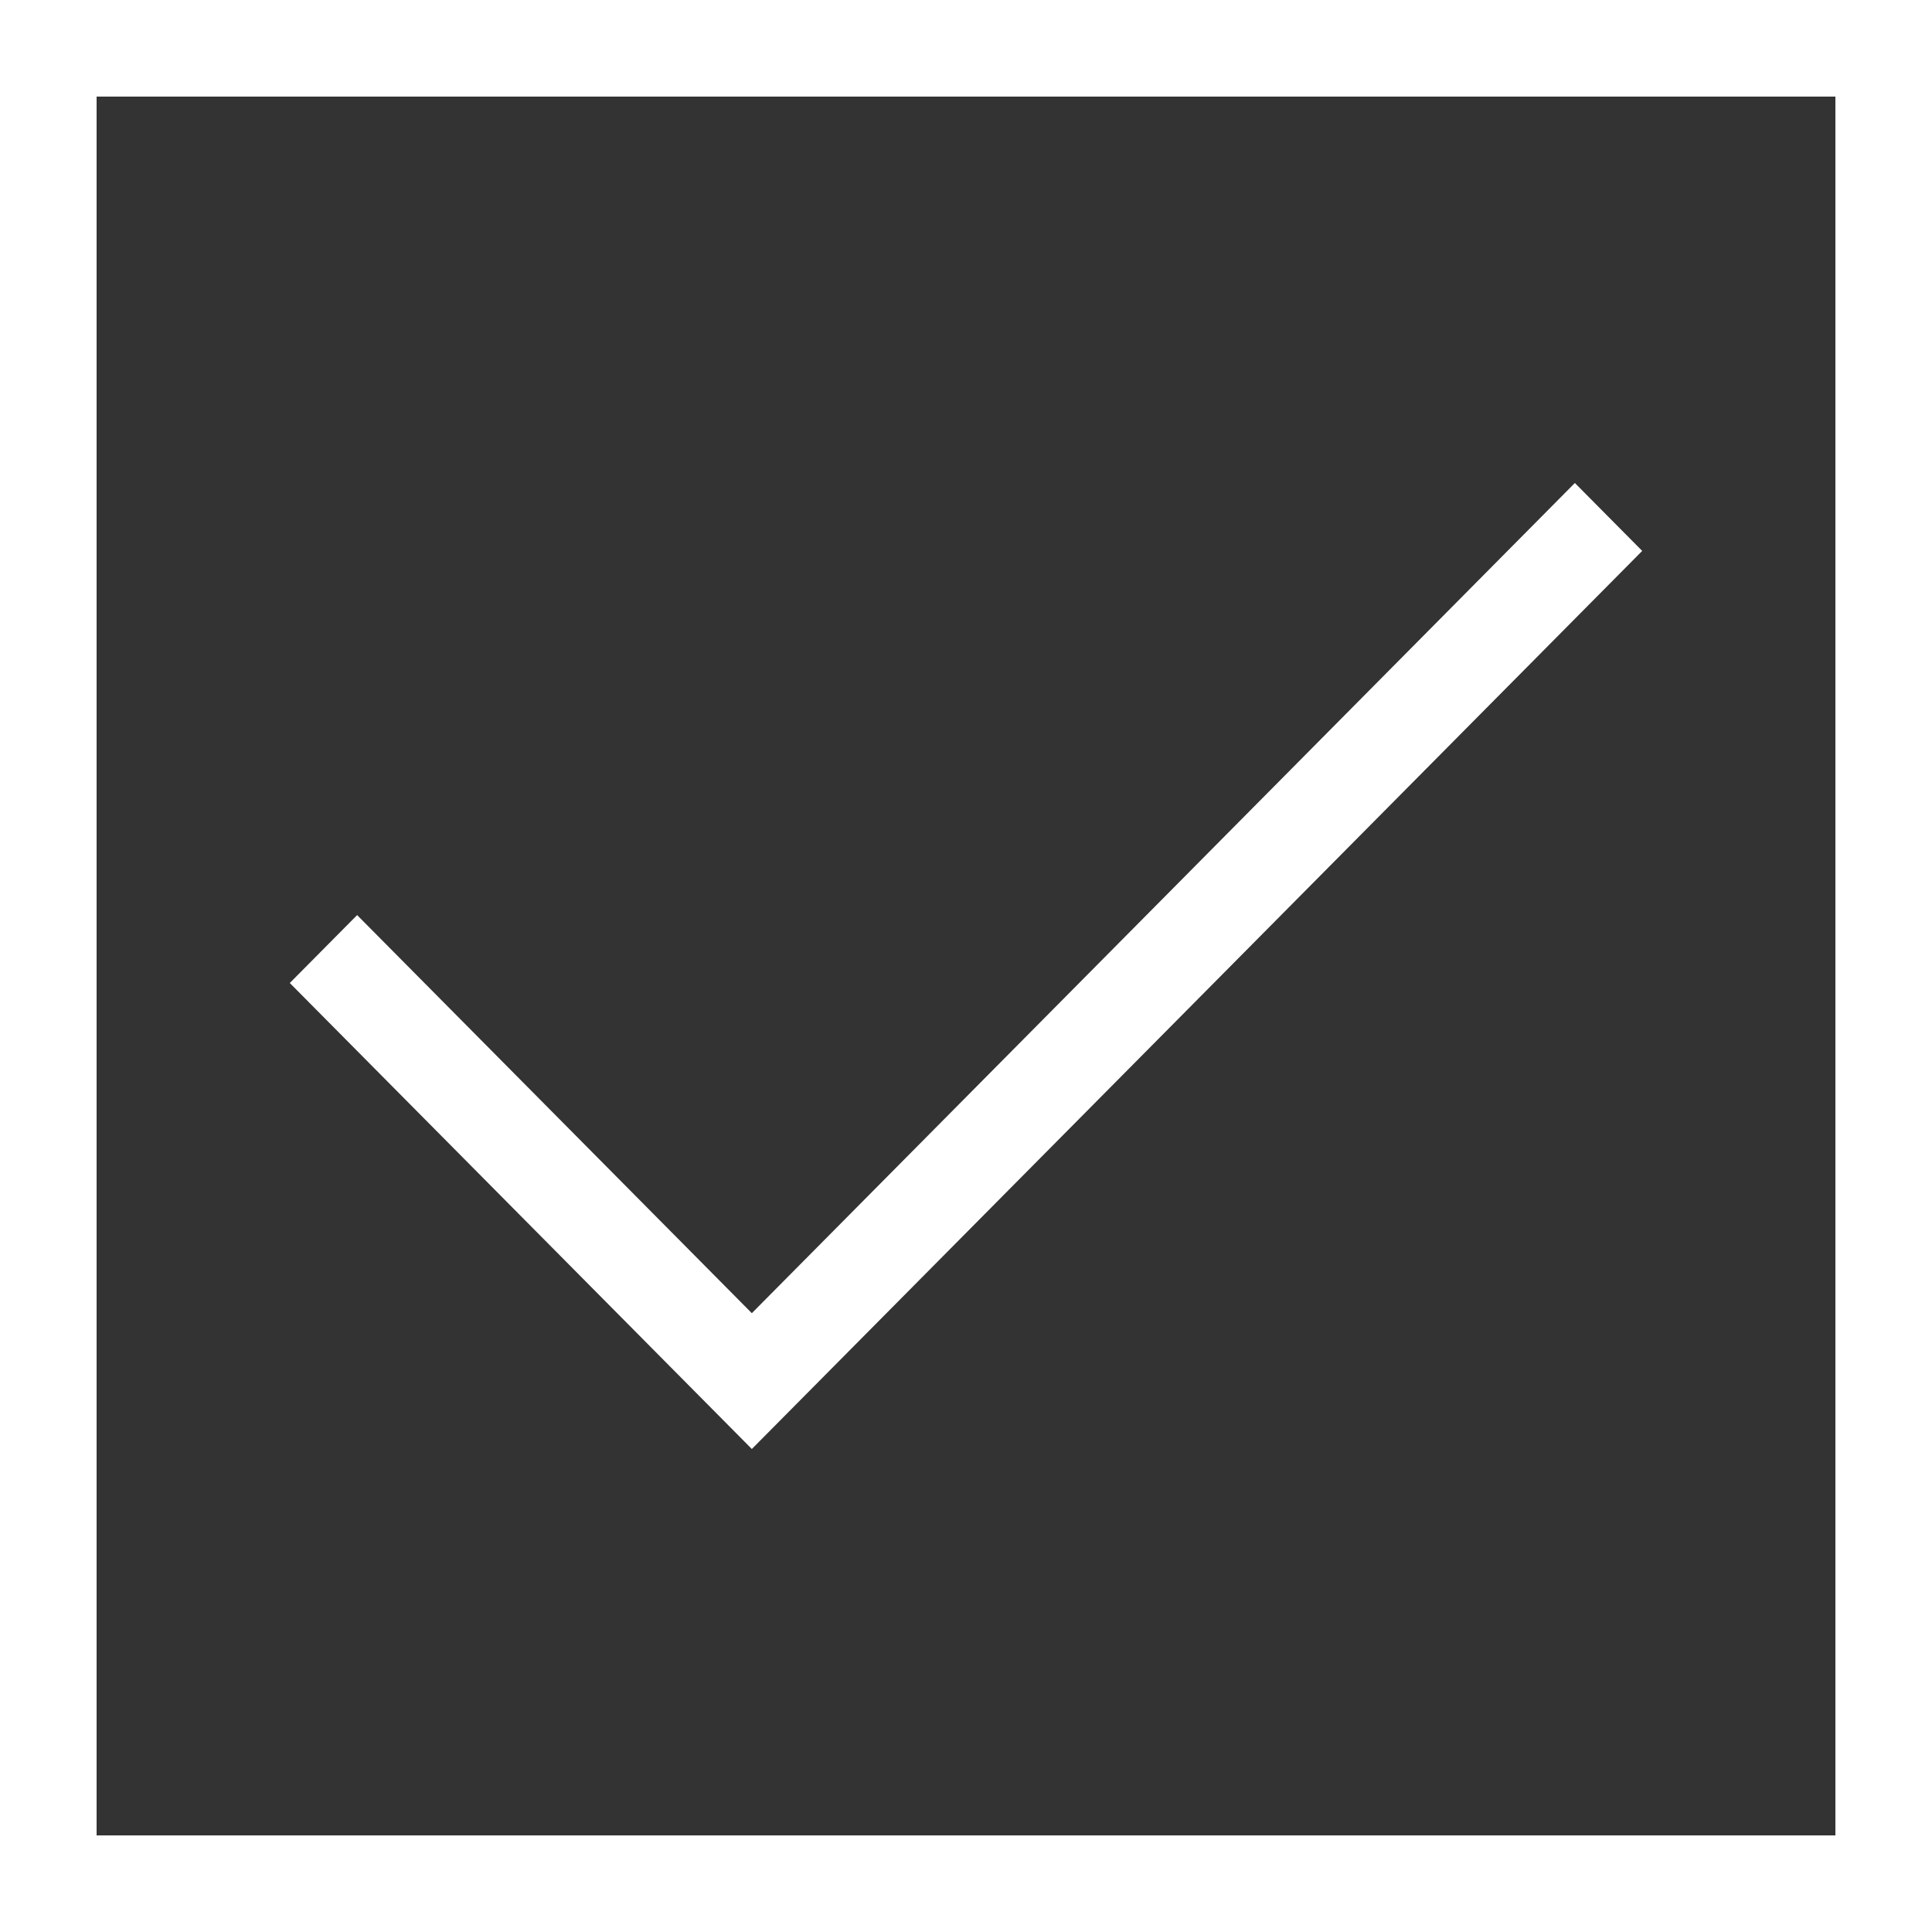 <svg width="20" height="20" viewBox="0 0 20 20" fill="none" xmlns="http://www.w3.org/2000/svg">
    <rect x="0" y="0" width="20" height="20" fill="#333333" stroke="none"/>
    <rect x="0.5" y="0.5" width="19" height="19" stroke="white"/>
    <path fill-rule="evenodd" clip-rule="evenodd" d="M17 5.703L7.783 15L3 10.176L3.697 9.473L7.783 13.594L16.303 5L17 5.703Z" fill="white"/>
</svg>
